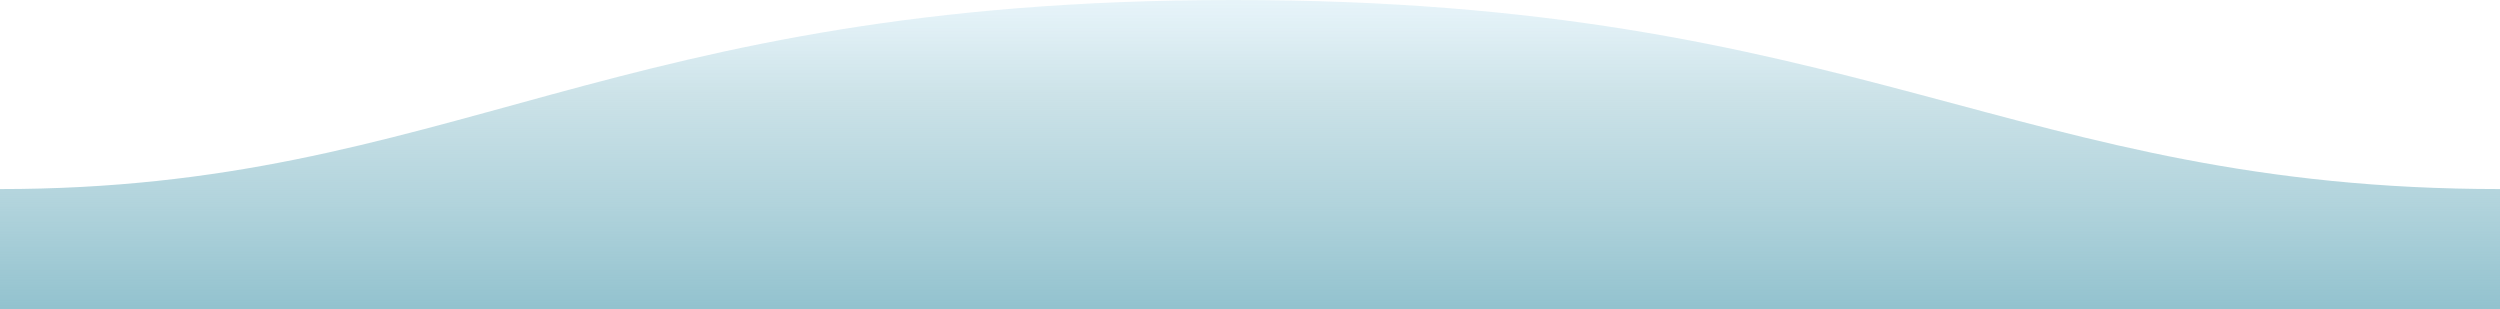 <?xml version="1.0" encoding="utf-8"?>
<!-- Generator: Adobe Illustrator 24.0.1, SVG Export Plug-In . SVG Version: 6.00 Build 0)  -->
<svg version="1.1" id="Layer_1" xmlns="http://www.w3.org/2000/svg" xmlns:xlink="http://www.w3.org/1999/xlink" x="0px" y="0px"
	 viewBox="0 0 1600 198" style="enable-background:new 0 0 1600 198;" xml:space="preserve">
<style type="text/css">
	.st0{fill-rule:evenodd;clip-rule:evenodd;fill:url(#SVGID_1_);}
</style>
<linearGradient id="SVGID_1_" gradientUnits="userSpaceOnUse" x1="241.651" y1="-136.372" x2="241.651" y2="-135.263" gradientTransform="matrix(-1600 0 0 198 387441 26980.051)">
	<stop  offset="0" style="stop-color:#BBE4F9;stop-opacity:0.25"/>
	<stop  offset="0.365" style="stop-color:#82B9C7;stop-opacity:0.4"/>
	<stop  offset="0.692" style="stop-color:#82B9C7;stop-opacity:0.62"/>
	<stop  offset="1" style="stop-color:#82B9C7;stop-opacity:0.87"/>
</linearGradient>
<path class="st0" d="M1600,121C1289,121,1190.1-0.2,789,0C389,0,289,121,0,121v77h1600C1600,198,1600,150,1600,121z"/>
</svg>
